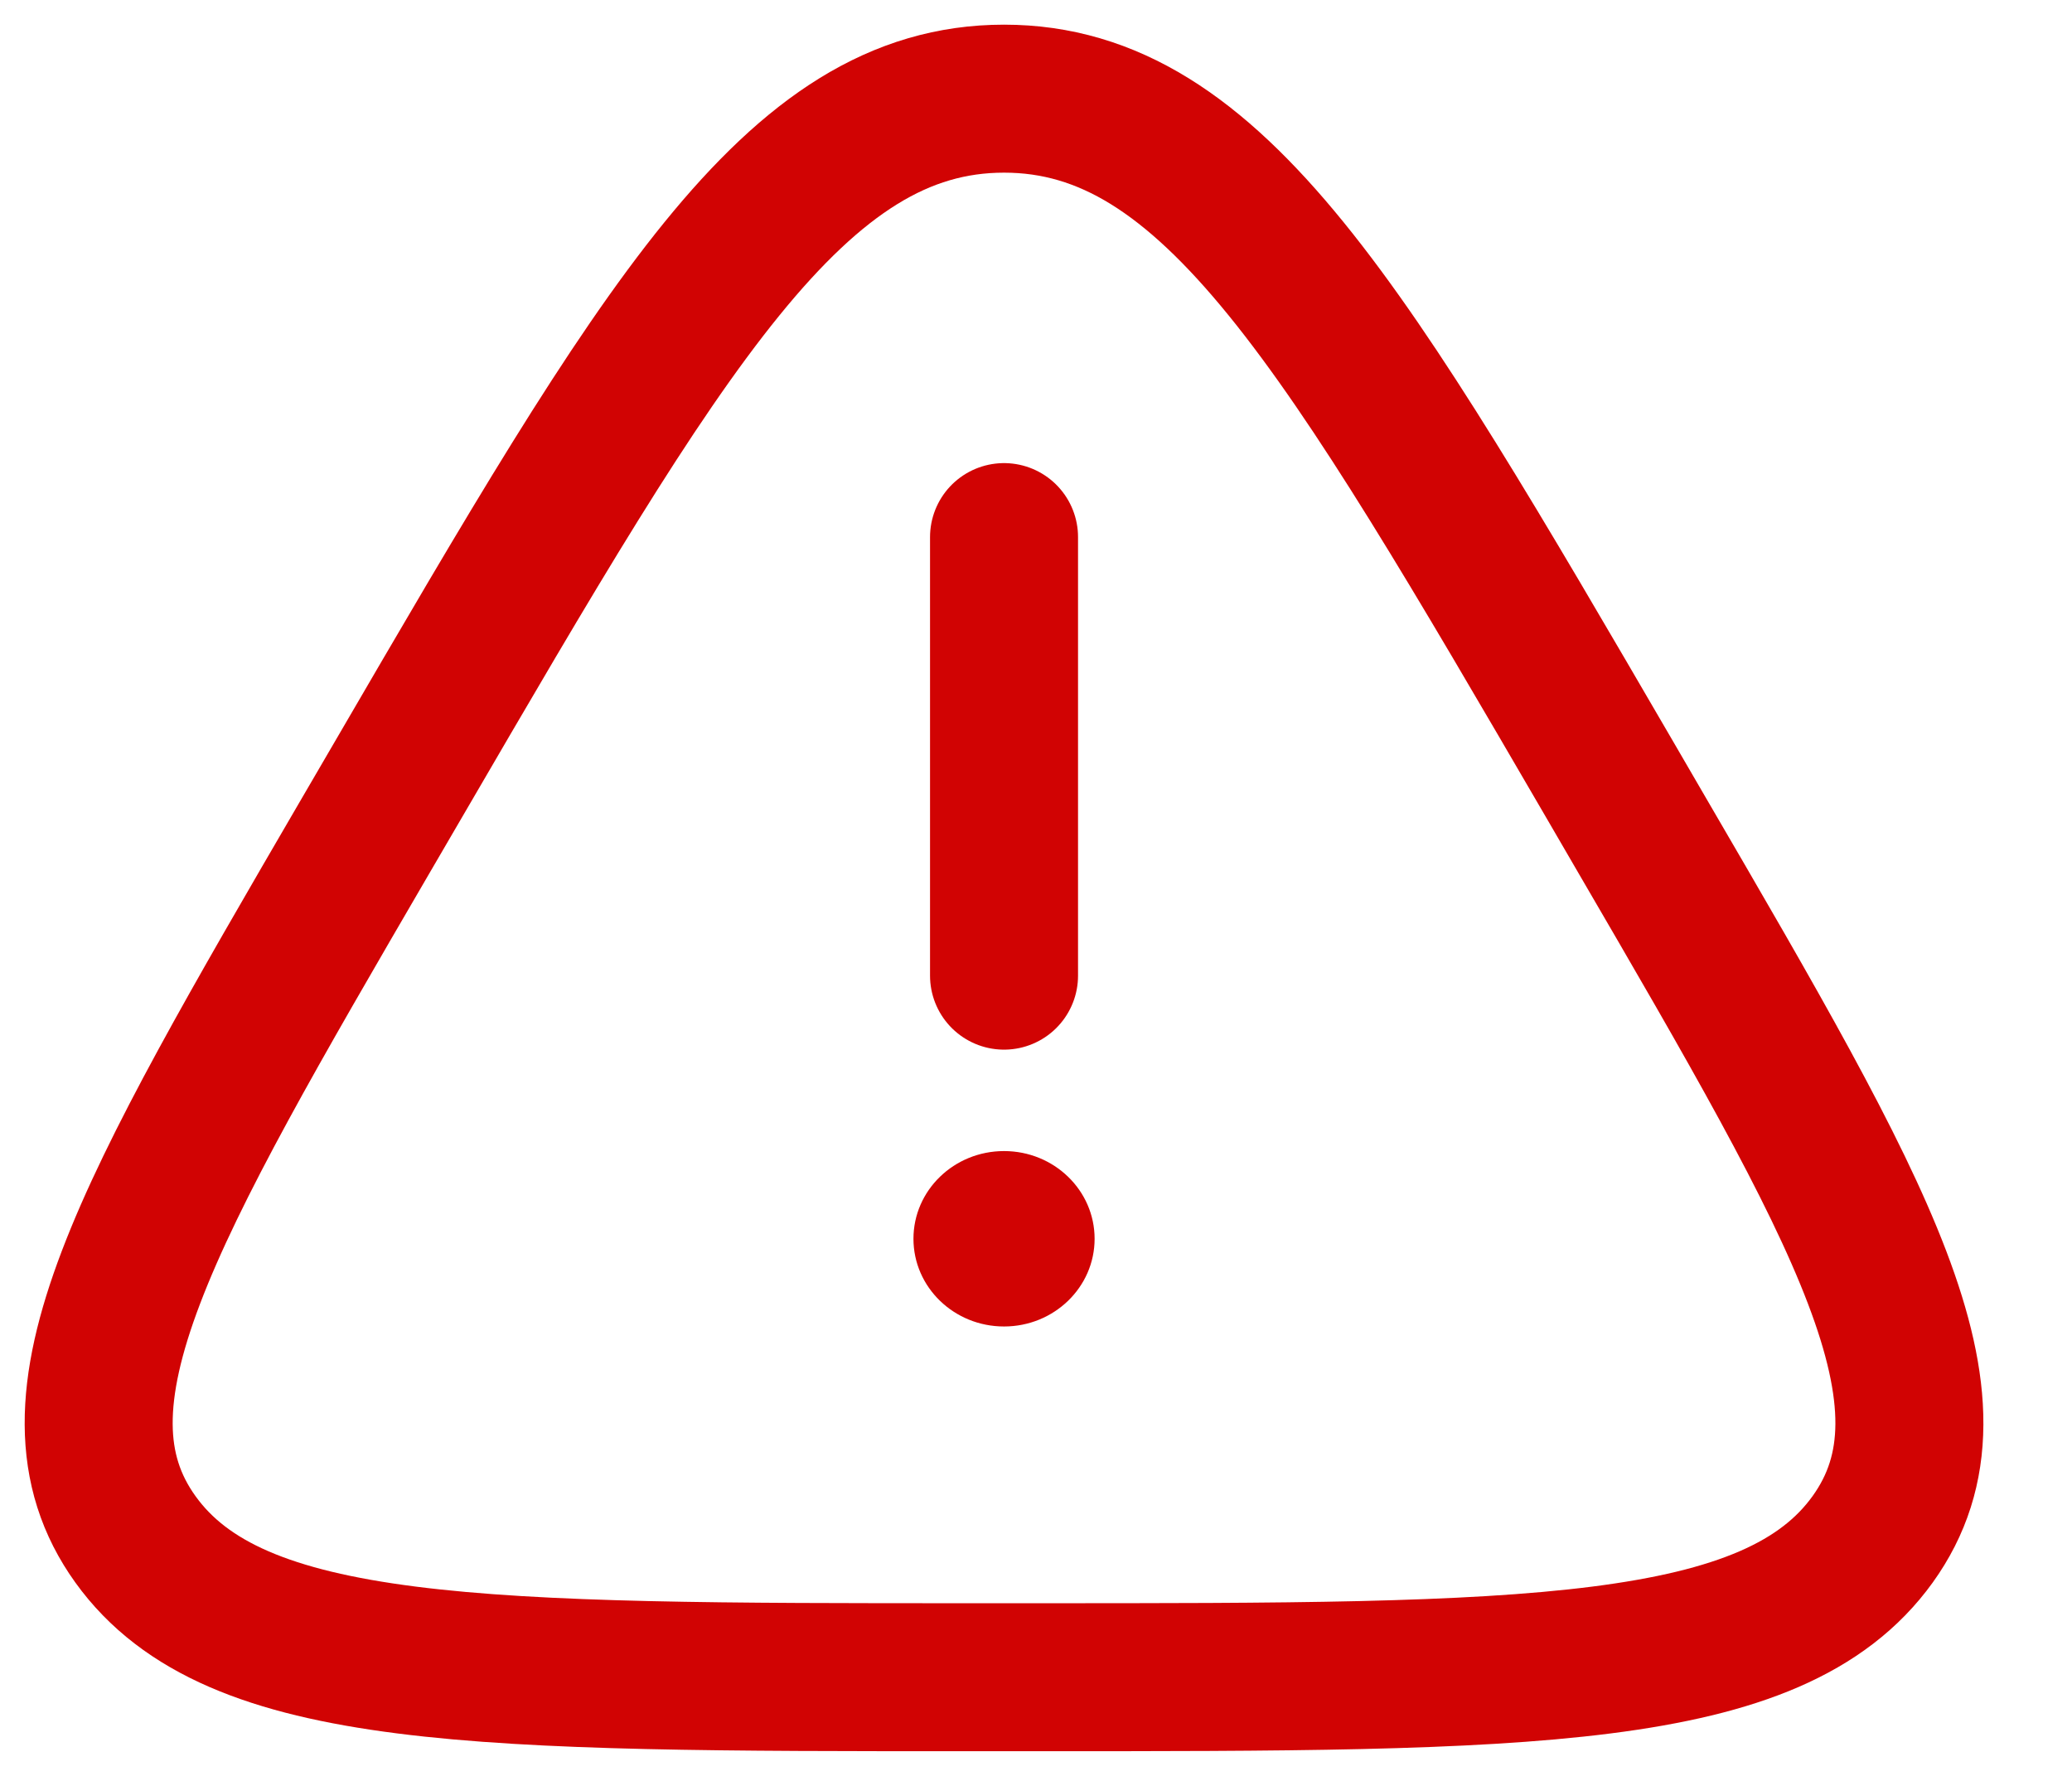 <svg width="21" height="18" viewBox="0 0 21 18" fill="none" xmlns="http://www.w3.org/2000/svg">
  <path d="M4.039 7.899C6.717 3.3 8.056 1 10.176 1C12.296 1 13.635 3.3 16.313 7.899L16.646 8.472C18.872 12.294 19.985 14.205 18.979 15.603C17.973 17 15.485 17 10.509 17H9.842C4.866 17 2.378 17 1.373 15.603C0.367 14.205 1.48 12.294 3.705 8.472L4.039 7.899Z" stroke="#D10303" stroke-width="1.5"/>
  <path d="M10.176 5.444V9.889" stroke="#D10303" stroke-width="1.5" stroke-linecap="round"/>
  <path d="M10.176 13.445C10.683 13.445 11.094 13.047 11.094 12.556C11.094 12.065 10.683 11.667 10.176 11.667C9.669 11.667 9.258 12.065 9.258 12.556C9.258 13.047 9.669 13.445 10.176 13.445Z" fill="#D10303"/>
  </svg>
  